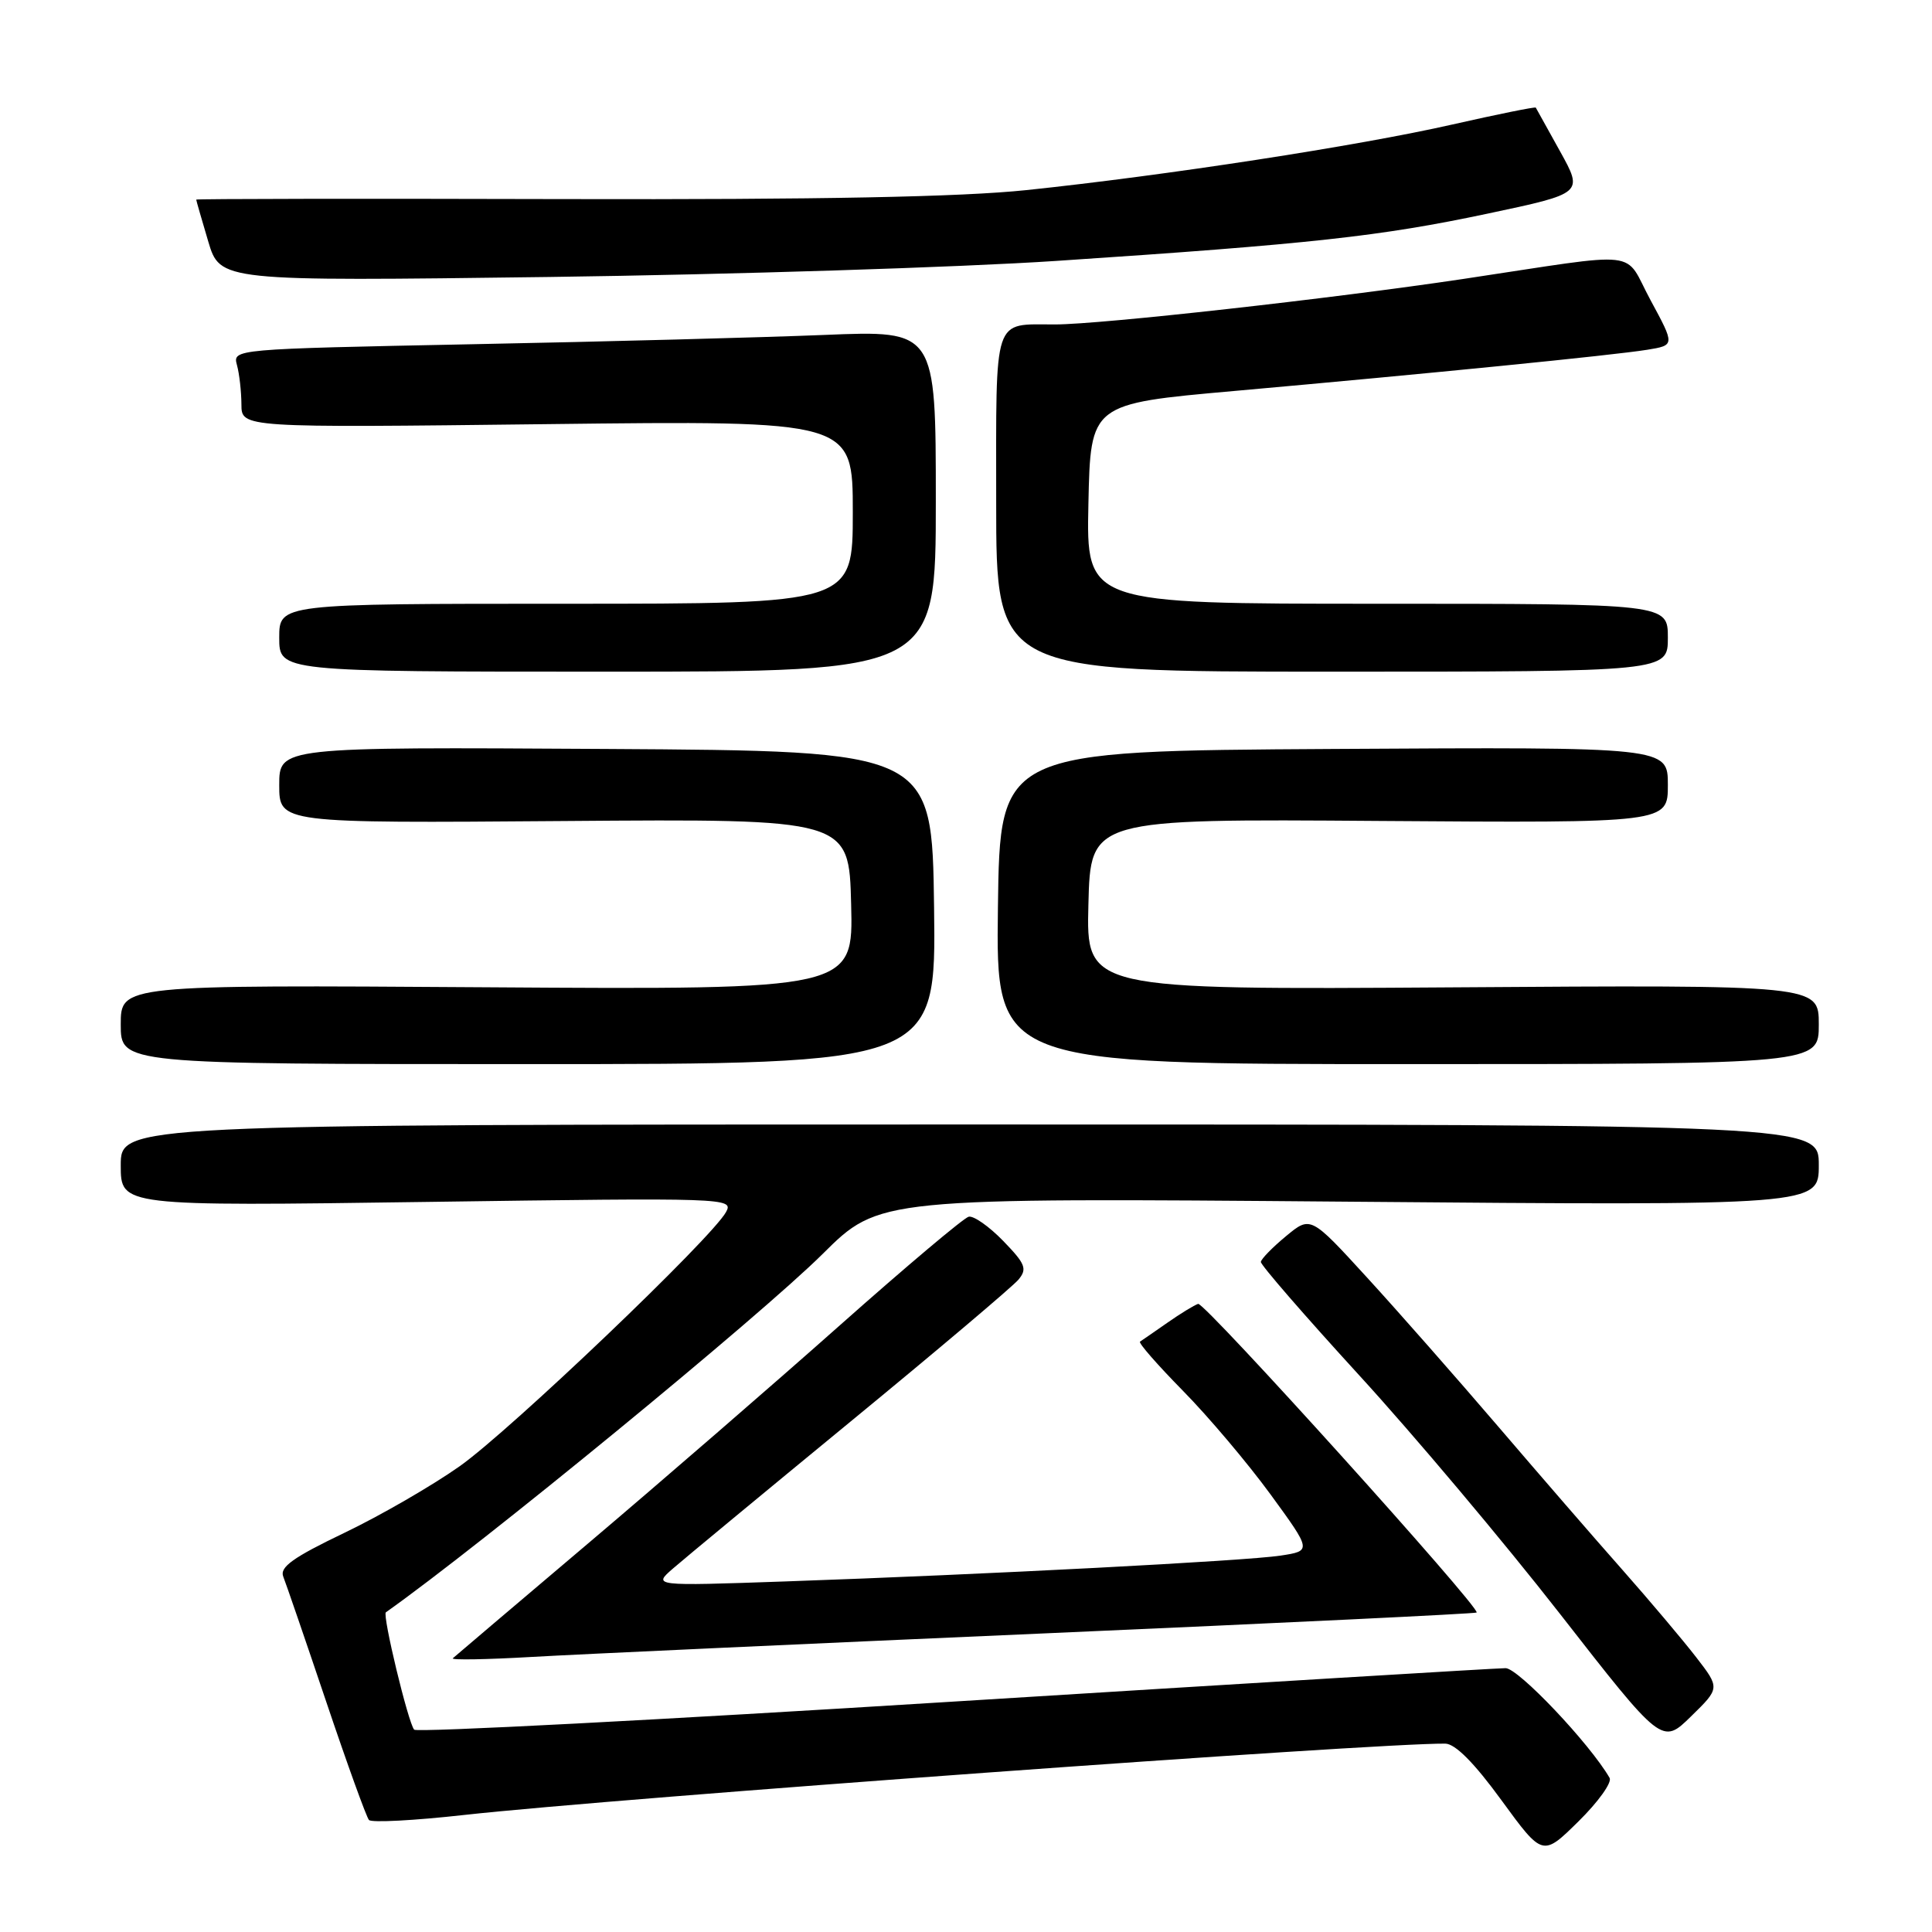 <?xml version="1.0" encoding="UTF-8" standalone="no"?>
<!DOCTYPE svg PUBLIC "-//W3C//DTD SVG 1.1//EN" "http://www.w3.org/Graphics/SVG/1.1/DTD/svg11.dtd" >
<svg xmlns="http://www.w3.org/2000/svg" xmlns:xlink="http://www.w3.org/1999/xlink" version="1.1" viewBox="0 0 256 256">
 <g >
 <path fill="currentColor"
d=" M 213.28 235.58 C 210.65 231.03 201.18 221.04 199.50 221.04 C 198.40 221.04 165.55 223.03 126.50 225.46 C 87.45 227.90 55.22 229.58 54.88 229.19 C 54.09 228.31 50.64 213.99 51.13 213.64 C 63.81 204.67 100.68 174.42 109.00 166.16 C 116.50 158.71 116.50 158.71 178.75 159.23 C 241.00 159.75 241.00 159.75 241.00 154.37 C 241.00 149.00 241.00 149.00 128.50 149.00 C 16.00 149.00 16.00 149.00 16.00 154.42 C 16.00 159.83 16.00 159.83 56.62 159.26 C 96.36 158.70 97.22 158.73 96.21 160.59 C 94.36 164.02 67.66 189.50 60.93 194.27 C 57.31 196.83 50.43 200.81 45.63 203.11 C 38.85 206.36 37.04 207.65 37.53 208.90 C 37.88 209.78 40.45 217.25 43.23 225.50 C 46.01 233.75 48.56 240.80 48.89 241.16 C 49.23 241.53 54.91 241.23 61.52 240.49 C 81.43 238.28 182.20 230.95 191.50 231.04 C 192.82 231.05 195.34 233.58 198.95 238.54 C 204.41 246.02 204.41 246.02 209.16 241.34 C 211.77 238.77 213.63 236.18 213.28 235.58 Z  M 224.75 219.59 C 223.01 217.34 218.61 212.12 214.97 208.00 C 211.32 203.88 203.91 195.32 198.50 189.00 C 193.09 182.68 185.29 173.81 181.16 169.30 C 173.66 161.10 173.66 161.10 170.40 163.80 C 168.61 165.28 167.11 166.82 167.07 167.21 C 167.03 167.60 172.89 174.35 180.08 182.21 C 187.28 190.07 199.26 204.30 206.70 213.84 C 220.23 231.19 220.23 231.19 224.07 227.43 C 227.91 223.68 227.91 223.68 224.75 219.59 Z  M 138.45 216.43 C 169.77 215.06 195.51 213.82 195.66 213.67 C 196.23 213.10 159.61 172.51 158.76 172.77 C 158.26 172.93 156.42 174.05 154.68 175.27 C 152.93 176.49 151.30 177.62 151.06 177.77 C 150.81 177.93 153.37 180.85 156.74 184.28 C 160.11 187.70 165.33 193.88 168.34 198.00 C 173.81 205.50 173.81 205.50 169.65 206.13 C 165.02 206.83 130.76 208.62 104.00 209.55 C 86.50 210.16 86.50 210.16 89.18 207.83 C 90.65 206.55 101.25 197.78 112.72 188.35 C 124.20 178.92 134.20 170.46 134.95 169.56 C 136.14 168.13 135.88 167.47 132.93 164.43 C 131.07 162.51 129.01 161.07 128.36 161.22 C 127.71 161.37 120.05 167.83 111.34 175.56 C 102.63 183.30 87.62 196.30 78.00 204.45 C 68.38 212.60 60.27 219.48 60.00 219.73 C 59.73 219.98 64.45 219.90 70.50 219.55 C 76.55 219.20 107.13 217.80 138.45 216.43 Z  M 123.77 120.25 C 123.50 99.50 123.50 99.50 80.25 99.24 C 37.00 98.98 37.00 98.98 37.00 104.03 C 37.00 109.08 37.00 109.08 74.75 108.79 C 112.50 108.50 112.50 108.50 112.78 119.82 C 113.07 131.14 113.07 131.14 64.53 130.82 C 16.00 130.50 16.00 130.50 16.00 135.75 C 16.00 141.00 16.00 141.00 70.02 141.00 C 124.04 141.00 124.04 141.00 123.77 120.25 Z  M 241.00 135.75 C 241.00 130.50 241.00 130.50 192.47 130.83 C 143.93 131.15 143.93 131.15 144.22 119.83 C 144.50 108.50 144.50 108.50 182.75 108.78 C 221.00 109.05 221.00 109.05 221.00 104.01 C 221.00 98.98 221.00 98.98 176.75 99.24 C 132.50 99.50 132.50 99.50 132.23 120.25 C 131.96 141.00 131.96 141.00 186.48 141.00 C 241.00 141.00 241.00 141.00 241.00 135.75 Z  M 124.00 66.39 C 124.00 43.77 124.00 43.77 109.25 44.38 C 101.14 44.71 80.17 45.27 62.67 45.61 C 30.84 46.25 30.83 46.25 31.40 48.38 C 31.72 49.54 31.98 51.89 31.99 53.59 C 32.00 56.68 32.00 56.68 72.50 56.20 C 113.00 55.72 113.00 55.72 113.00 67.86 C 113.00 80.00 113.00 80.00 75.00 80.00 C 37.00 80.00 37.00 80.00 37.00 84.50 C 37.00 89.00 37.00 89.00 80.50 89.00 C 124.00 89.00 124.00 89.00 124.00 66.39 Z  M 221.00 84.50 C 221.00 80.00 221.00 80.00 182.47 80.00 C 143.94 80.00 143.94 80.00 144.22 66.75 C 144.50 53.50 144.50 53.50 163.50 51.81 C 189.41 49.50 213.78 47.07 218.24 46.35 C 221.94 45.75 221.94 45.75 218.72 39.80 C 215.01 32.96 218.19 33.32 193.84 36.97 C 176.44 39.57 145.91 42.98 139.83 42.99 C 131.49 43.01 132.00 41.47 132.00 66.61 C 132.00 89.00 132.00 89.00 176.50 89.00 C 221.00 89.00 221.00 89.00 221.00 84.50 Z  M 140.00 34.57 C 173.69 32.33 182.91 31.32 197.15 28.30 C 209.80 25.62 209.80 25.62 206.72 20.06 C 205.03 17.00 203.58 14.39 203.50 14.26 C 203.42 14.13 198.44 15.14 192.43 16.50 C 179.98 19.33 154.42 23.26 136.00 25.19 C 127.31 26.10 108.66 26.46 74.75 26.38 C 47.94 26.31 26.00 26.34 26.00 26.45 C 26.00 26.55 26.71 29.03 27.58 31.95 C 29.16 37.27 29.16 37.27 72.83 36.70 C 96.85 36.38 127.07 35.43 140.00 34.57 Z "/>
</g>
</svg>